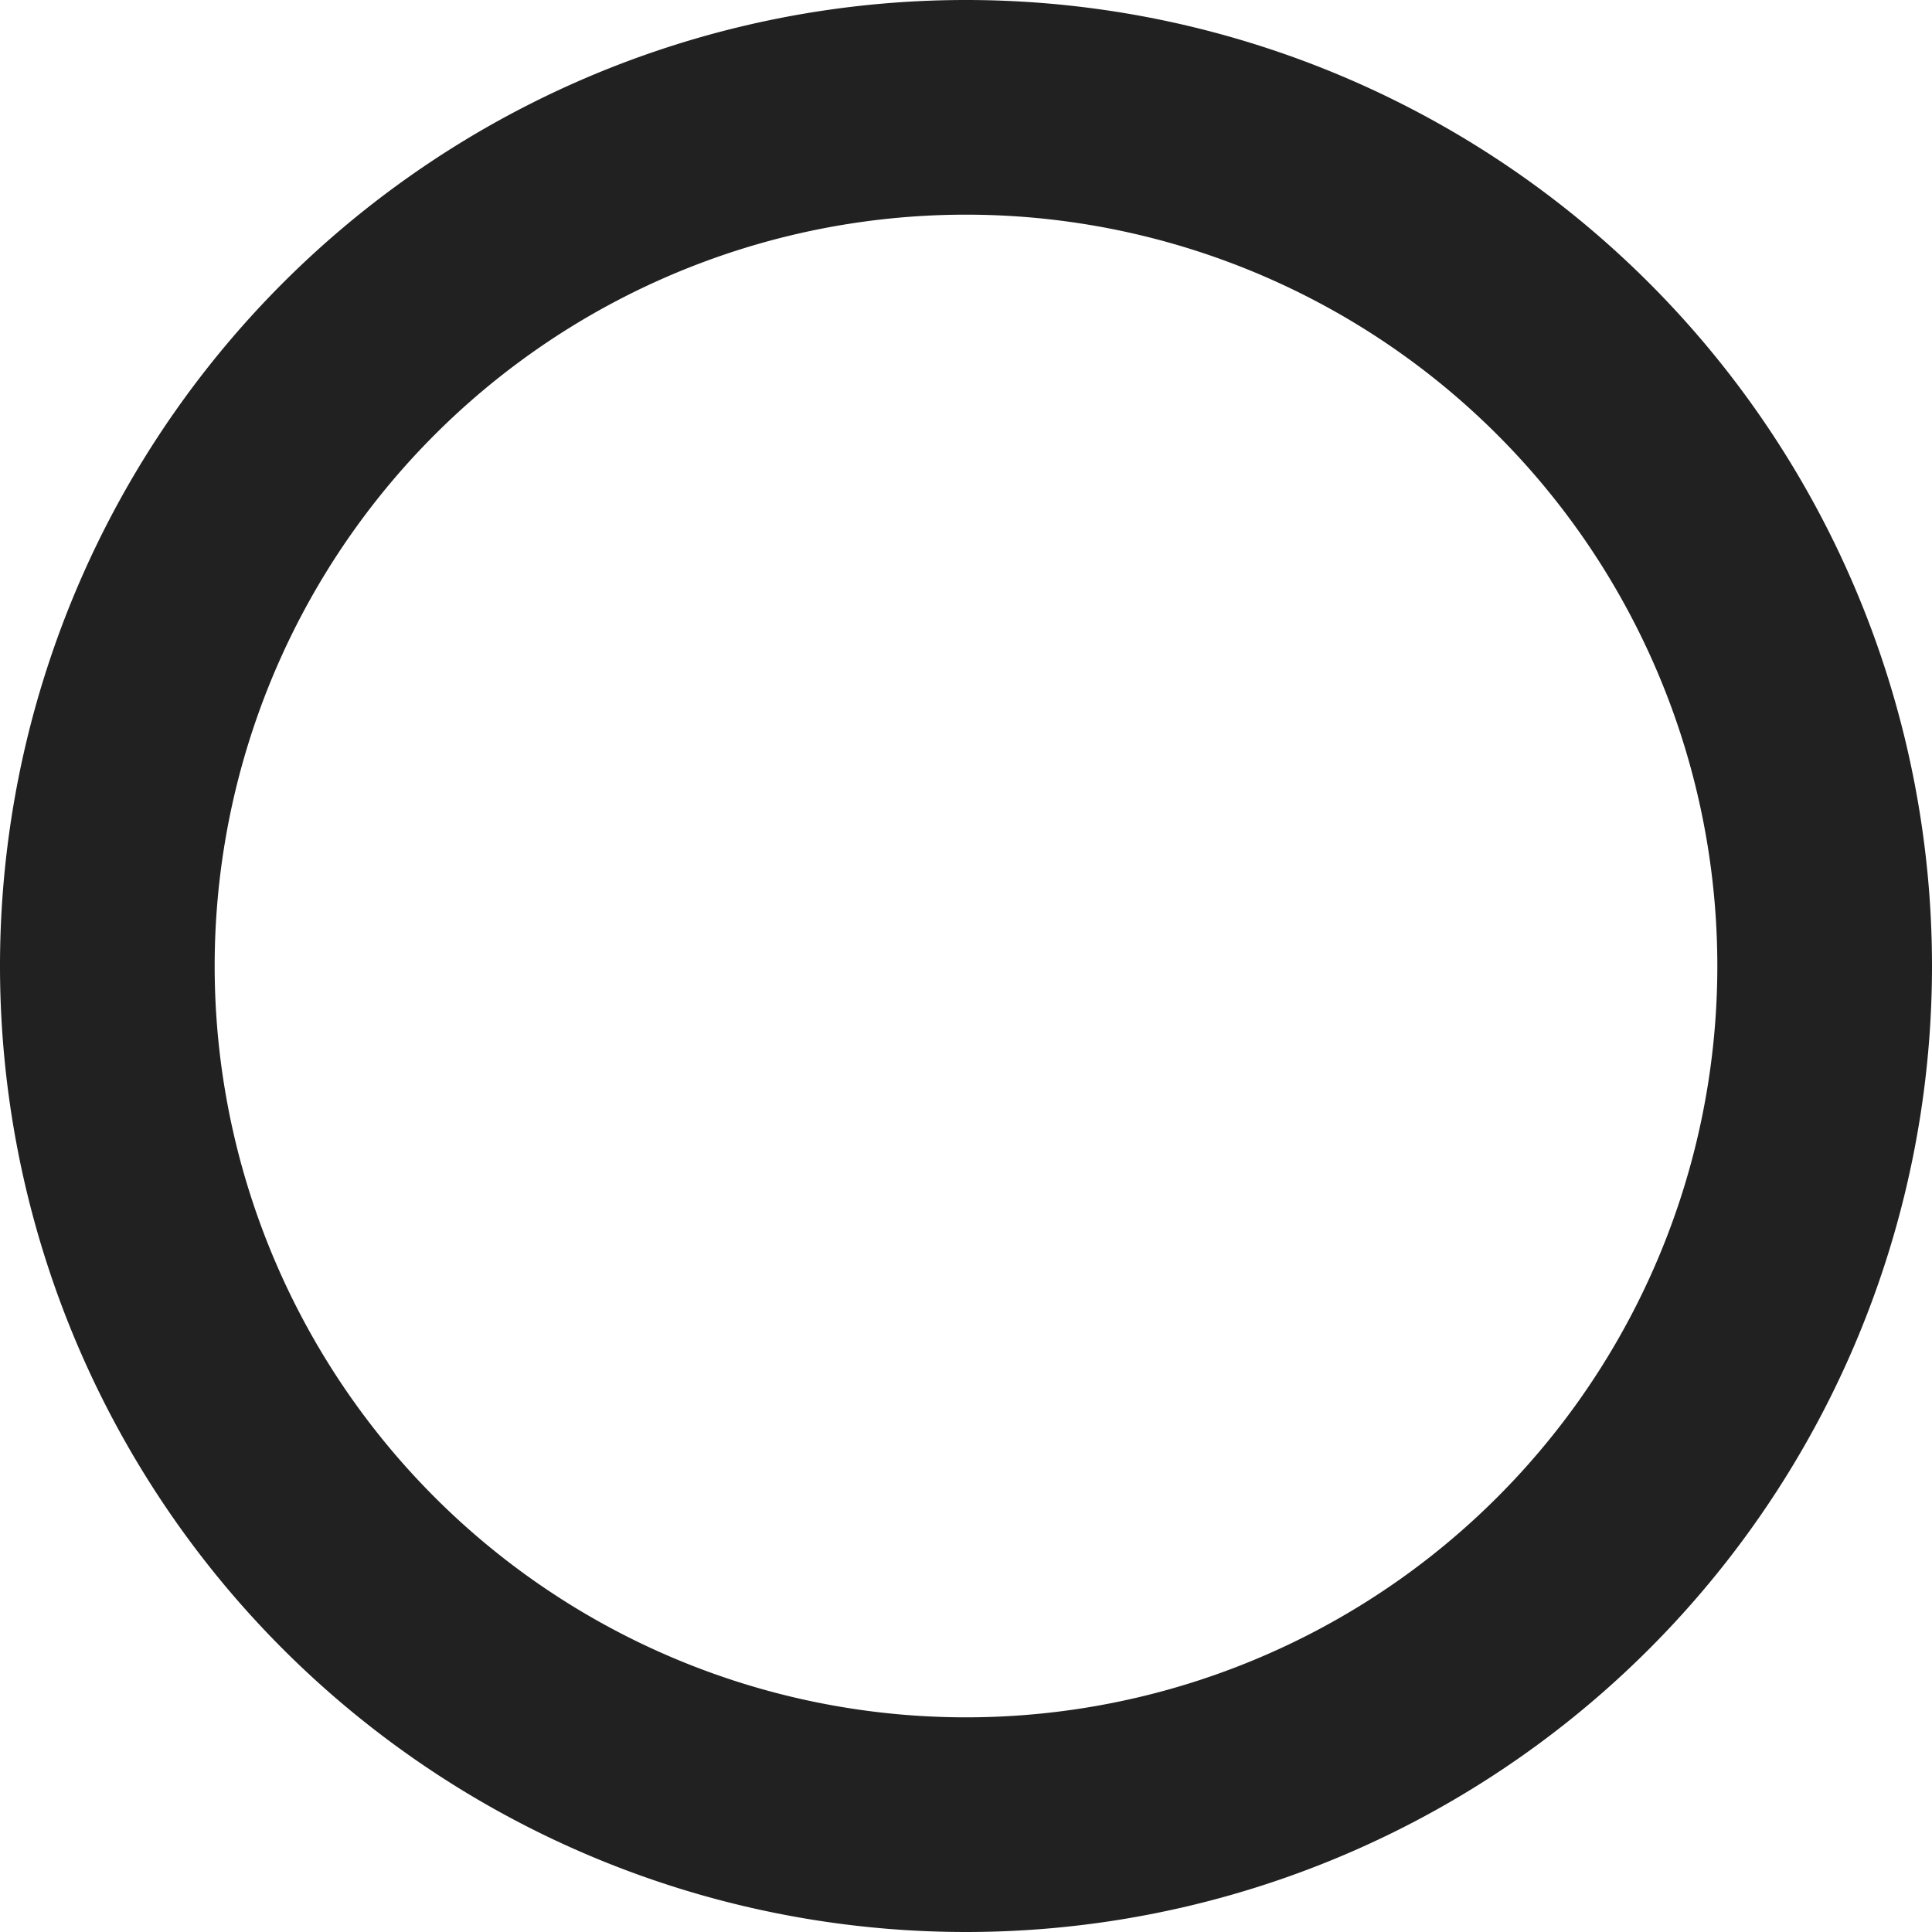 <svg width="18" height="18" fill="none" xmlns="http://www.w3.org/2000/svg"><path d="M9 17A8 8 0 109 1a8 8 0 000 16z" stroke="#212121" stroke-width="2" stroke-linecap="round" stroke-linejoin="round"/></svg>